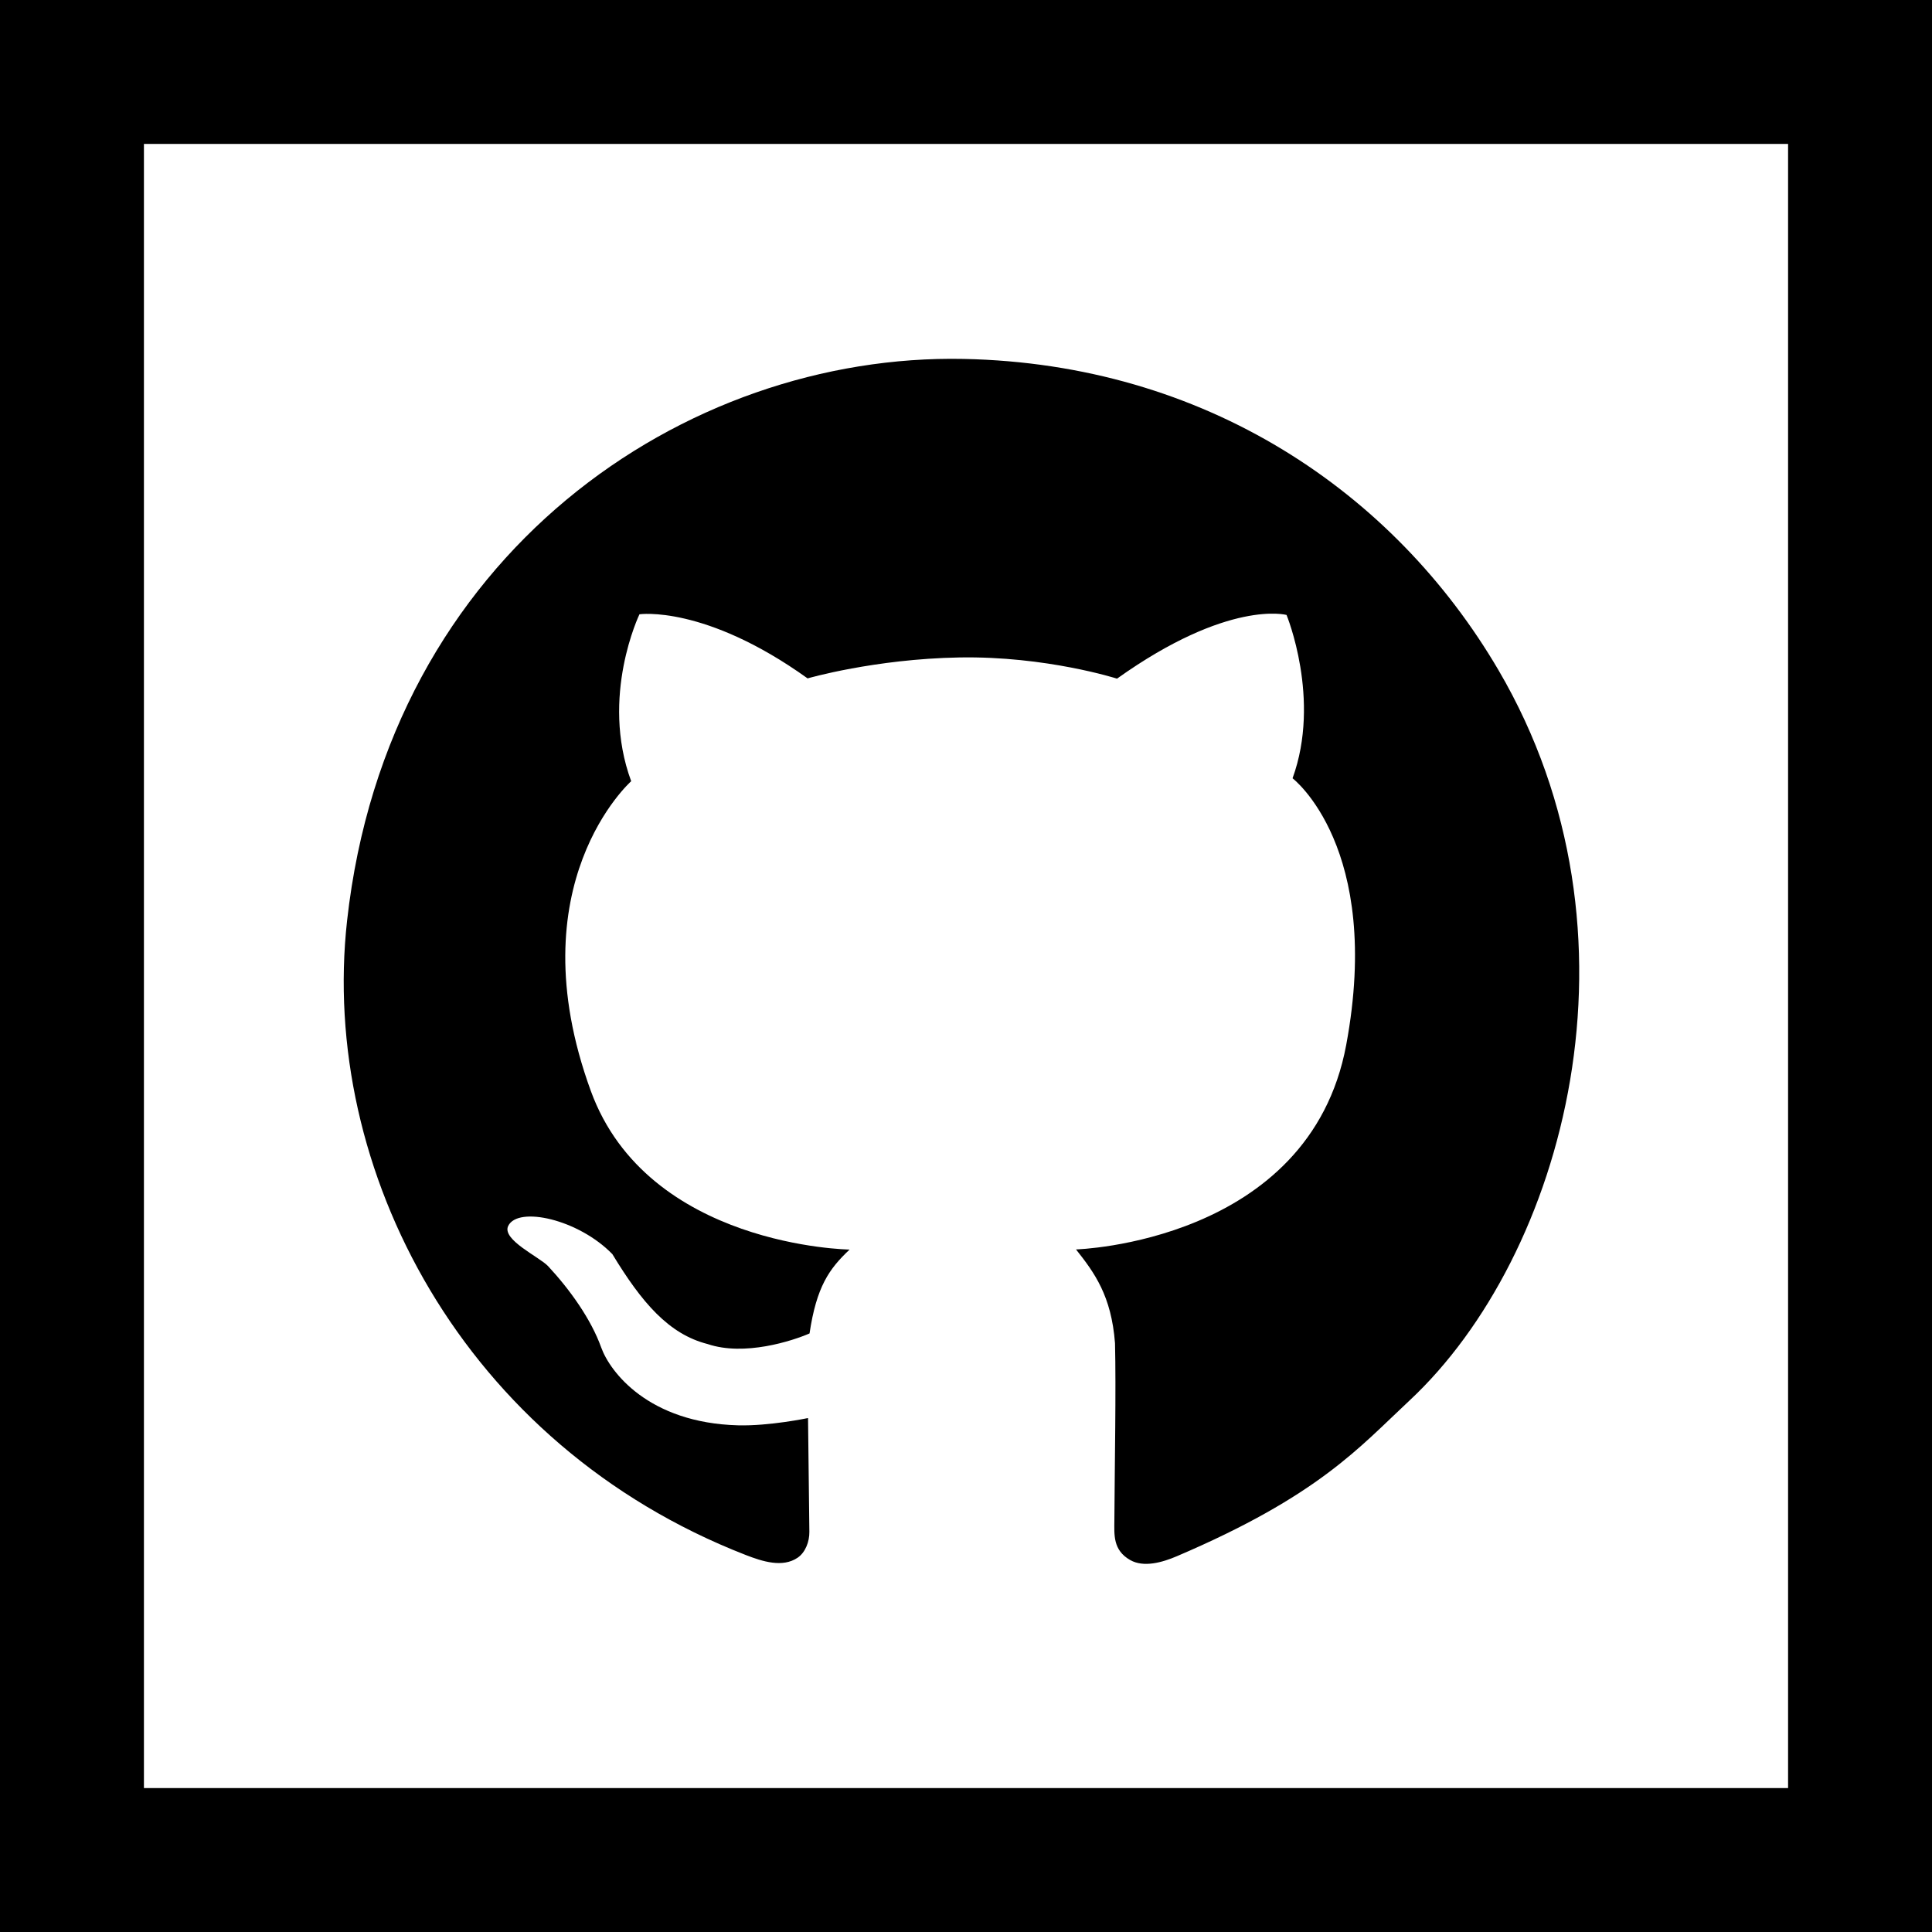 <?xml version="1.0" encoding="UTF-8" standalone="no"?>
<!-- Created with Inkscape (http://www.inkscape.org/) -->

<svg
   xmlns:dc="http://purl.org/dc/elements/1.1/"
   xmlns:cc="http://creativecommons.org/ns#"
   xmlns:rdf="http://www.w3.org/1999/02/22-rdf-syntax-ns#"
   xmlns:svg="http://www.w3.org/2000/svg"
   xmlns="http://www.w3.org/2000/svg"
   xmlns:sodipodi="http://sodipodi.sourceforge.net/DTD/sodipodi-0.dtd"
   xmlns:inkscape="http://www.inkscape.org/namespaces/inkscape"
   width="200"
   height="200"
   viewBox="0 0 200 200"
   id="svg4713"
   version="1.1"
   inkscape:version="0.91 r13725"
   sodipodi:docname="GitHubSQR.svg">
  <rect x="0" y="0" width="200" height="200" fill="#808080" stroke="none"/>
  <defs
     id="defs4715" />
  <sodipodi:namedview
     id="base"
     pagecolor="#ffffff"
     bordercolor="#666666"
     borderopacity="1.0"
     inkscape:pageopacity="0.0"
     inkscape:pageshadow="2"
     inkscape:zoom="1.8970581"
     inkscape:cx="145.65784"
     inkscape:cy="140.62549"
     inkscape:document-units="px"
     inkscape:current-layer="layer1"
     showgrid="false"
     units="px"
     fit-margin-top="0"
     fit-margin-left="0"
     fit-margin-right="0"
     fit-margin-bottom="0"
     showguides="true"
     inkscape:guide-bbox="true"
     inkscape:window-width="1304"
     inkscape:window-height="745"
     inkscape:window-x="54"
     inkscape:window-y="-8"
     inkscape:window-maximized="1">
    <sodipodi:guide
       position="100.012,100.019"
       orientation="1,0"
       id="guide5849" />
    <sodipodi:guide
       position="-8.744,100.019"
       orientation="0,1"
       id="guide5851" />
  </sodipodi:namedview>
  <g
     inkscape:label="Layer 1"
     inkscape:groupmode="layer"
     id="layer1"
     transform="translate(-0.059,-848.202)">
    <rect
       style="opacity:1;fill:#ffffff;fill-opacity:1;stroke:#000000;stroke-width:14.899;stroke-miterlimit:4;stroke-dasharray:none;stroke-opacity:1"
       id="rect4774-1-7-7"
       width="185.101"
       height="185.101"
       x="7.509"
       y="855.651"
       ry="0" />
    <path
       style="opacity:1;fill:#000000;fill-opacity:1;fill-rule:evenodd;stroke:none;stroke-width:1px;stroke-linecap:butt;stroke-linejoin:miter;stroke-opacity:1"
       d="m 88.007,977.559 c -2.12,1.995 -3.422,3.843 -4.145,8.681 -1.778,0.771 -6.743,2.388 -10.557,1.095 -4.01,-1.019 -6.806,-4.281 -9.854,-9.306 -3.517,-3.617 -9.771,-4.996 -10.782,-2.921 -0.696,1.428 3.249,3.22 4.135,4.172 2.266,2.435 4.448,5.5 5.491,8.411 0.898,2.507 4.879,7.807 14.158,8.06 3.244,0.088 7.253,-0.753 7.253,-0.753 l 0.138,11.781 c 0.012,0.989 -0.397,2.121 -1.215,2.677 -1.555,1.056 -3.63,0.397 -5.382,-0.285 -29.239,-11.387 -44.126,-39.863 -41.258,-65.667 4.231,-38.073 35.043,-58.728 63.826,-58.146 24.99,0.505 44.539,13.74 55.372,32.224 16.011,27.32 6.826,60.646 -9.232,75.617 -5.177,4.826 -9.38,9.835 -24.086,16.11 -1.479,0.631 -3.411,1.185 -4.809,0.391 -1.806,-1.025 -1.651,-2.632 -1.642,-4.106 0.036,-5.956 0.181,-13.539 0.066,-18.347 -0.378,-4.918 -2.129,-7.294 -4.037,-9.705 0,0 24.159,-0.693 27.97,-21.165 3.809,-20.461 -5.553,-27.608 -5.553,-27.608 2.98,-8.189 -0.623,-16.908 -0.623,-16.908 0,0 -5.99,-1.645 -17.549,6.595 0,0 -7.347,-2.356 -16.342,-2.194 -8.77,0.158 -15.689,2.167 -15.689,2.167 -10.64,-7.627 -17.405,-6.636 -17.405,-6.636 0,0 -4.101,8.498 -0.857,17.28 0,0 -11.994,10.64 -4.179,32.062 5.891,16.149 26.789,16.422 26.789,16.422 z"
       id="path4147"
       inkscape:connector-curvature="0"
       sodipodi:nodetypes="ccccsssscssssssssssccsccssscssc" />
  </g>
</svg>
